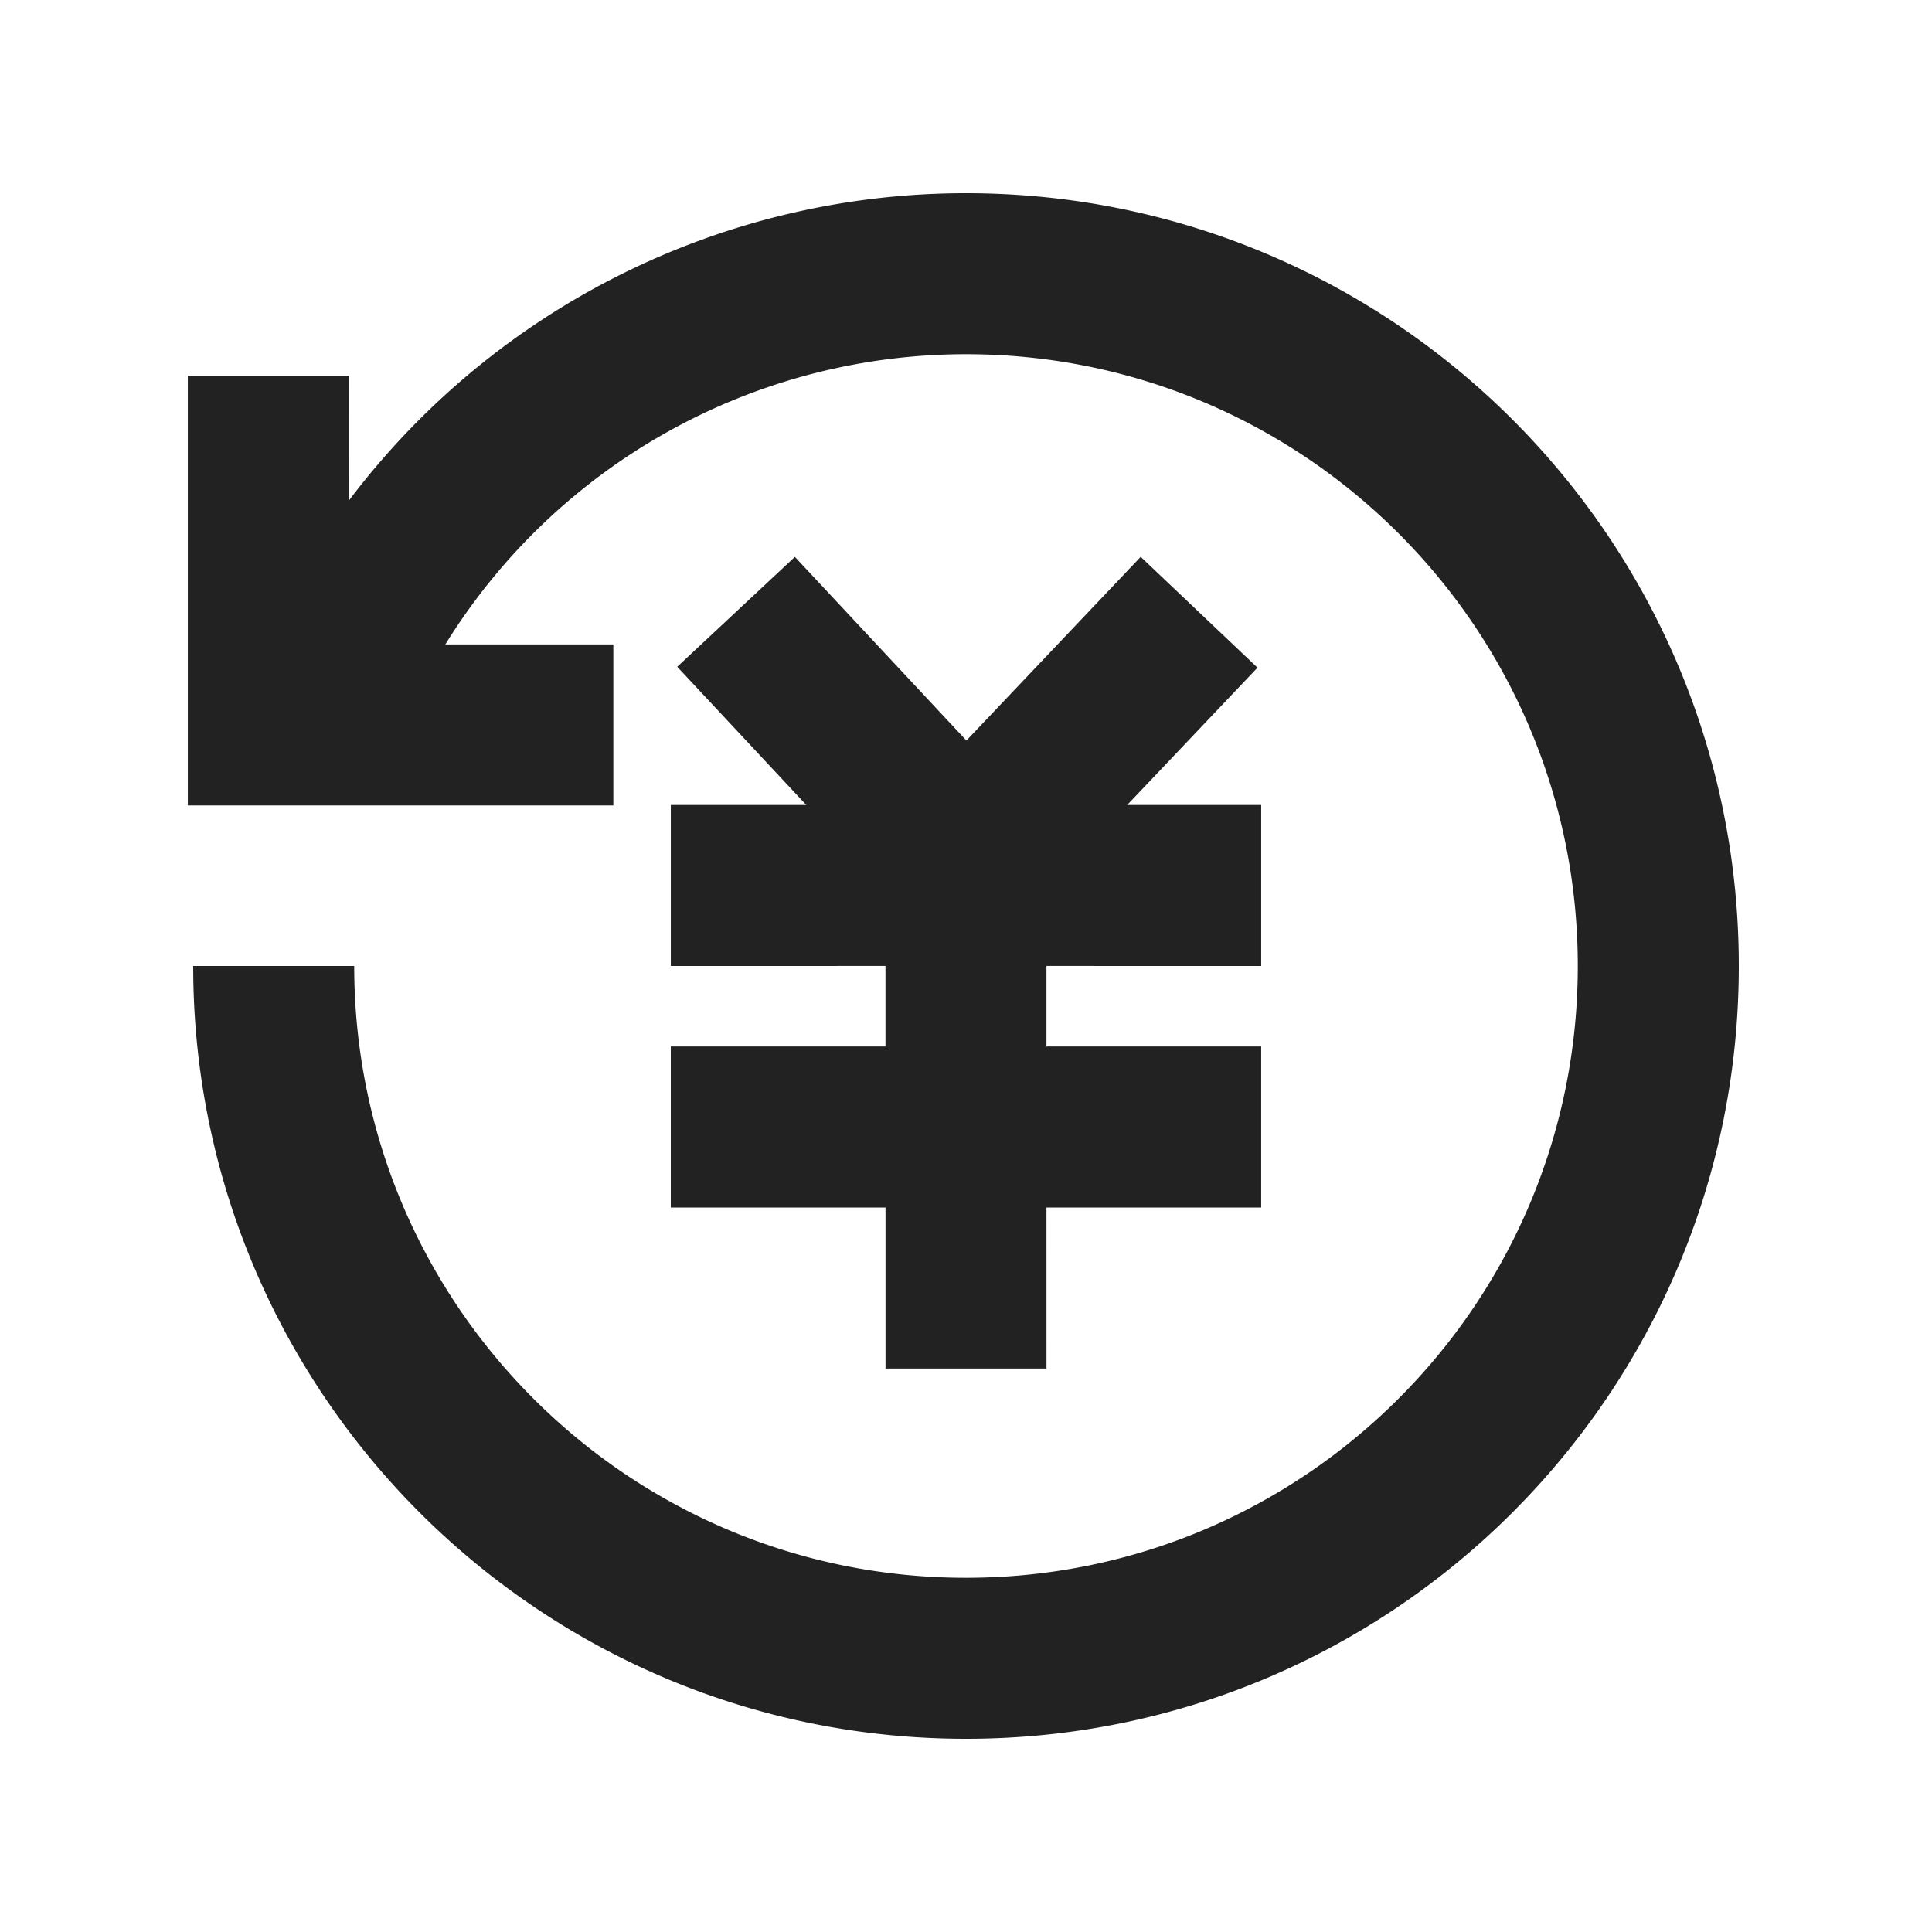 <svg xmlns="http://www.w3.org/2000/svg" viewBox="0 0 1024 1024"><path fill="#222" fill-rule="evenodd" d="M512 102.4C738.213 102.4 921.6 285.787 921.6 512 921.6 738.213 738.213 921.6 512 921.6 288.055 921.6 106.057 741.851 102.455 518.766L102.4 512H187.74C187.74 691.09 332.927 836.26 512 836.26 691.09 836.26 836.26 691.073 836.26 512 836.26 332.91 691.073 187.74 512 187.74A324.407 324.407 0 0 0 236.032 341.558H325.083V426.899H99.547V199.112H184.887L184.869 265.381A409.6 409.6 0 0 1 512 102.4ZM604.599 295.131 666.496 353.883 597.431 426.661H668.453V512L554.643 511.982V554.66H668.452V640H554.643L554.66 725.34H469.339V640H355.53V554.66H469.321V511.983L355.547 512V426.66H427.355L358.95 353.409 421.303 295.15 512.219 392.503 604.6 295.13Z"></path></svg>